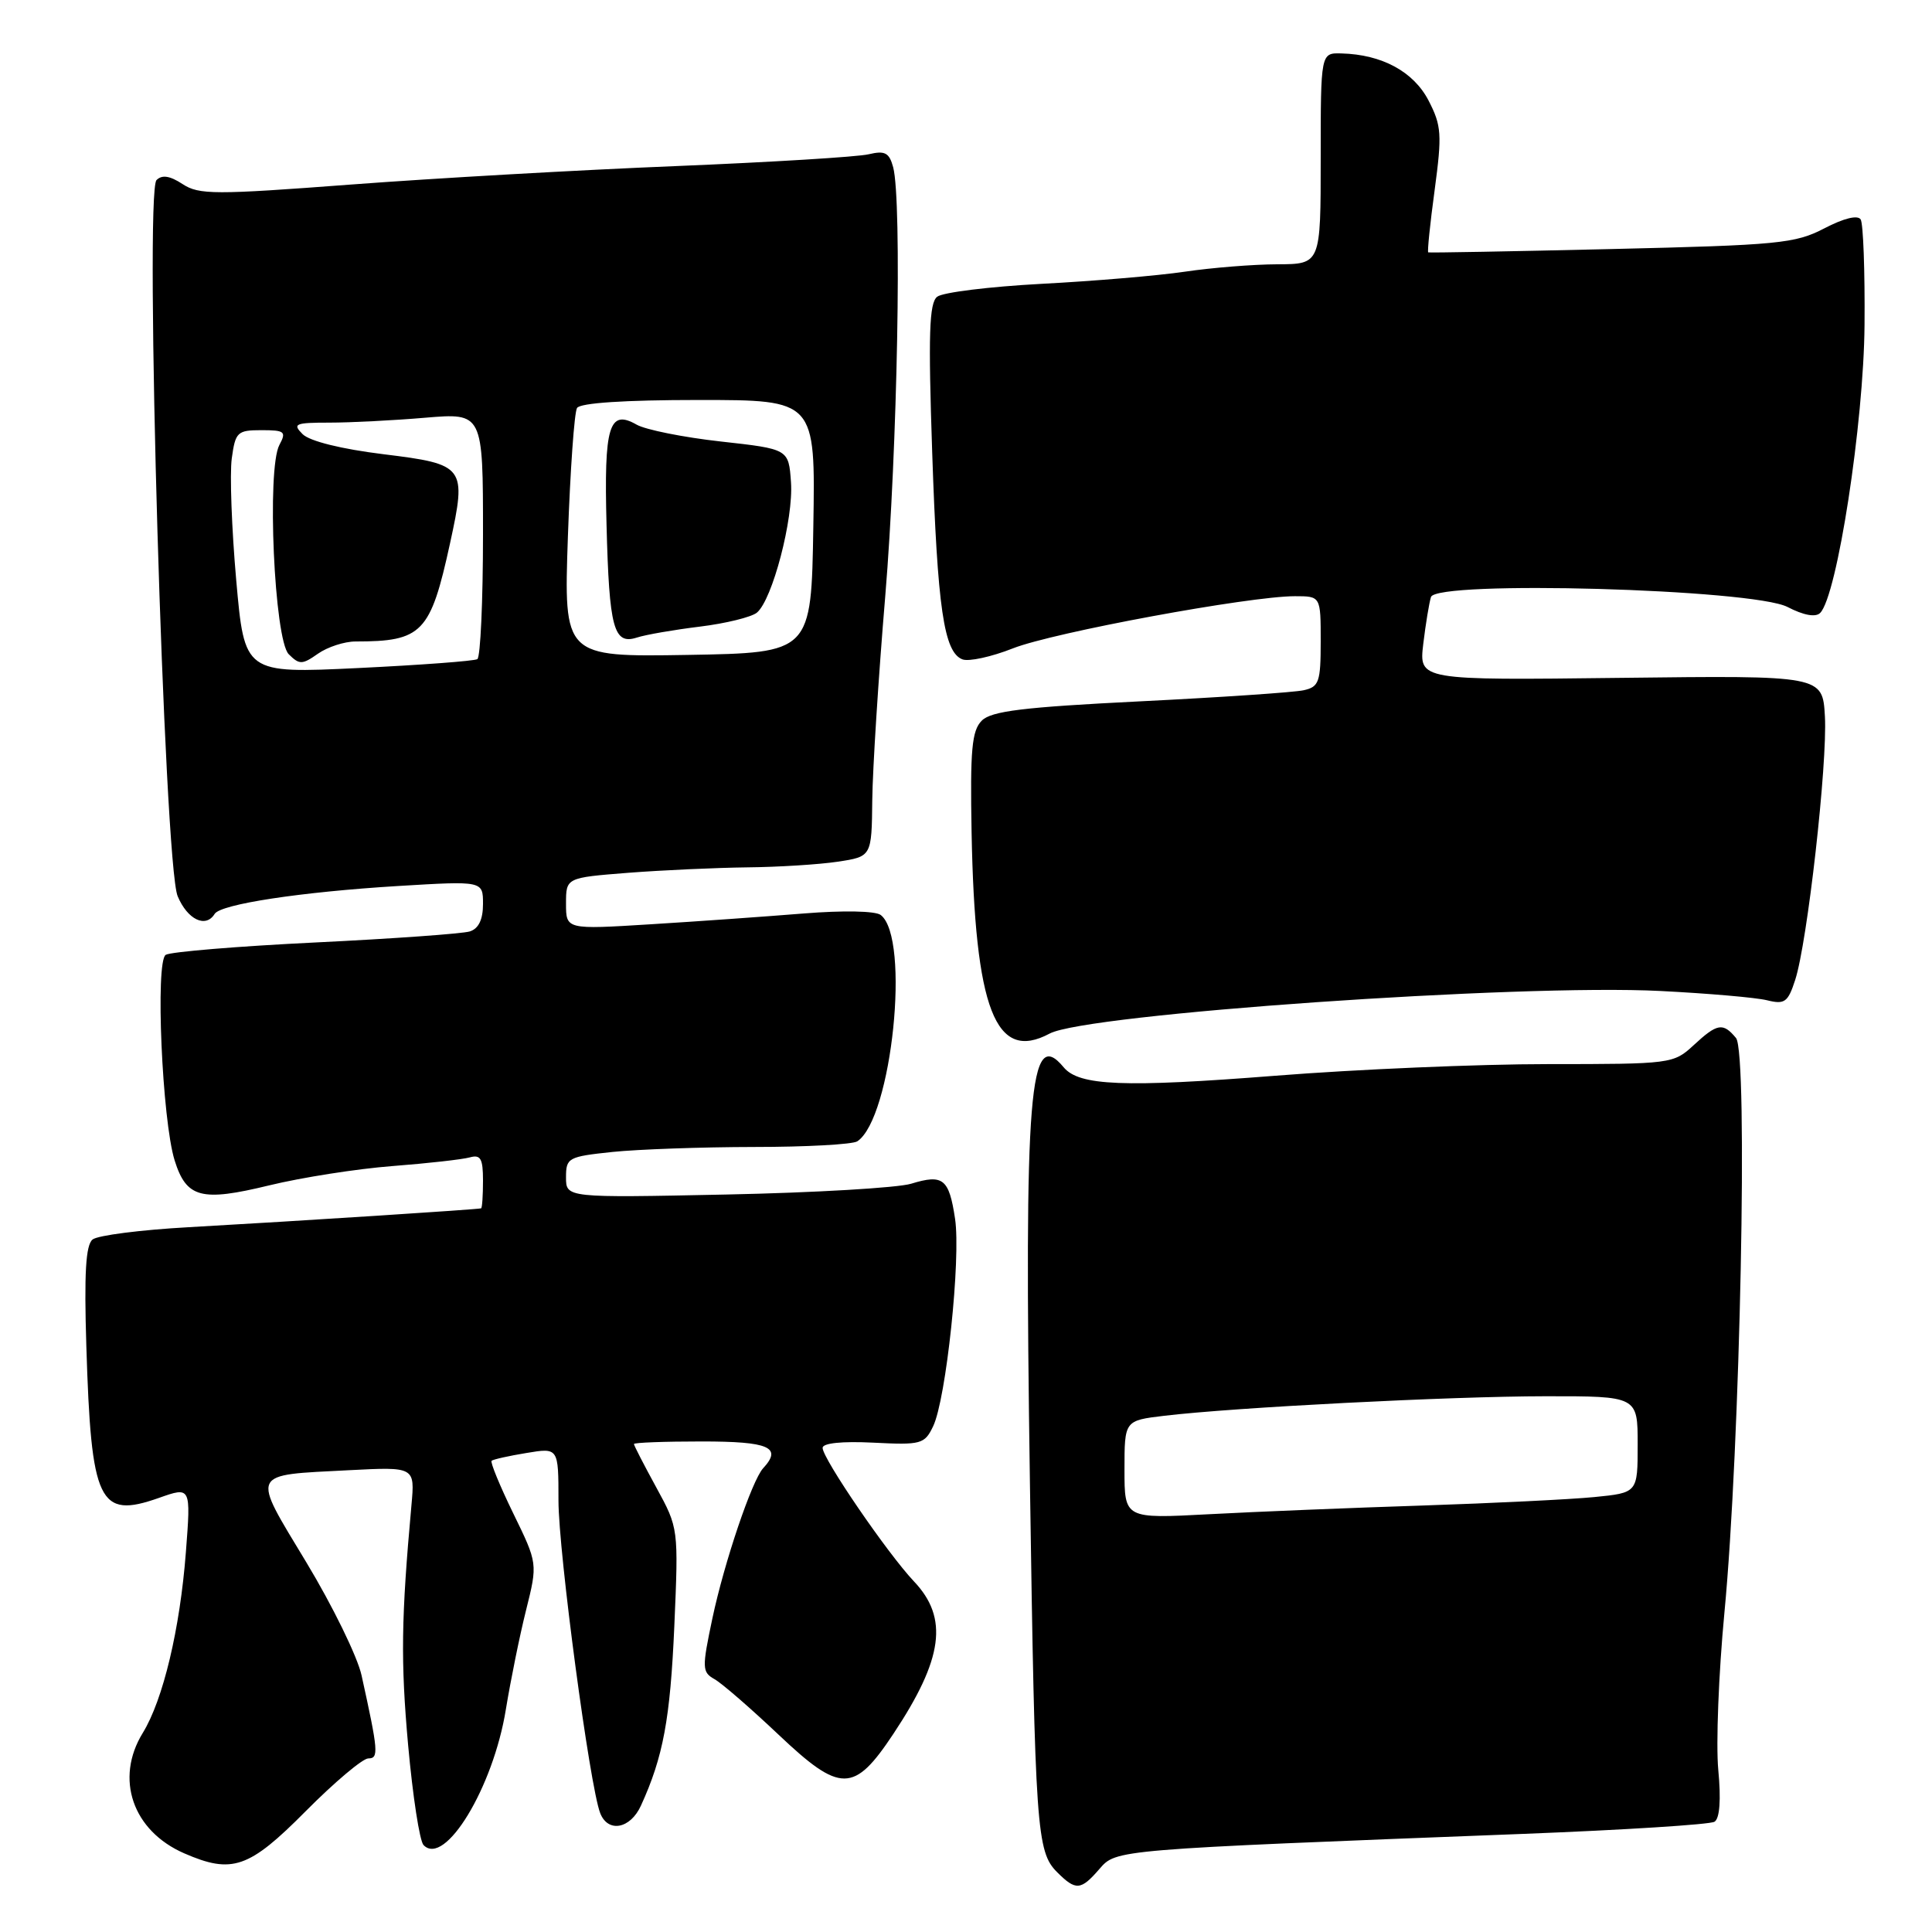 <?xml version="1.0" encoding="UTF-8" standalone="no"?>
<!DOCTYPE svg PUBLIC "-//W3C//DTD SVG 1.1//EN" "http://www.w3.org/Graphics/SVG/1.1/DTD/svg11.dtd" >
<svg xmlns="http://www.w3.org/2000/svg" xmlns:xlink="http://www.w3.org/1999/xlink" version="1.1" viewBox="0 0 256 256">
 <g >
 <path fill="currentColor"
d=" M 145.67 247.66 C 147.93 245.06 147.49 245.10 201.80 243.00 C 215.16 242.48 226.58 241.76 227.18 241.39 C 227.87 240.96 228.06 238.49 227.68 234.51 C 227.36 231.09 227.73 221.74 228.49 213.73 C 230.59 191.79 231.65 139.48 230.03 137.54 C 228.30 135.46 227.55 135.59 224.41 138.50 C 221.75 140.96 221.43 141.00 205.10 141.00 C 195.97 141.00 179.72 141.69 169.00 142.54 C 148.91 144.12 142.98 143.88 140.94 141.42 C 136.39 135.94 135.70 144.41 136.47 196.50 C 137.15 242.45 137.36 245.36 140.07 248.07 C 142.55 250.55 143.21 250.50 145.67 247.66 Z  M 40.50 240.00 C 44.32 236.15 48.06 233.00 48.80 233.00 C 50.21 233.00 50.13 232.07 47.91 222.00 C 47.37 219.53 44.07 212.78 40.58 207.00 C 33.27 194.88 32.99 195.50 46.24 194.81 C 54.98 194.36 54.98 194.36 54.52 199.43 C 53.16 214.44 53.08 220.10 54.08 231.25 C 54.69 237.99 55.60 243.94 56.12 244.48 C 58.94 247.42 65.36 236.85 67.03 226.50 C 67.66 222.65 68.86 216.73 69.71 213.34 C 71.25 207.17 71.25 207.17 68.01 200.53 C 66.23 196.88 64.94 193.74 65.14 193.56 C 65.34 193.38 67.41 192.91 69.75 192.53 C 74.00 191.82 74.00 191.82 74.00 198.83 C 74.00 205.65 78.15 236.73 79.53 240.25 C 80.56 242.89 83.52 242.35 84.93 239.25 C 87.88 232.80 88.81 227.76 89.35 215.50 C 89.91 202.50 89.91 202.49 86.96 197.09 C 85.33 194.11 84.00 191.53 84.00 191.34 C 84.00 191.15 88.05 191.00 93.00 191.00 C 101.92 191.00 103.69 191.77 101.12 194.55 C 99.64 196.16 95.98 206.98 94.40 214.42 C 93.00 221.06 93.02 221.56 94.68 222.50 C 95.66 223.05 99.48 226.37 103.18 229.87 C 111.37 237.62 113.16 237.61 118.38 229.74 C 124.98 219.80 125.71 214.40 121.11 209.55 C 117.60 205.84 109.00 193.27 109.00 191.85 C 109.00 191.22 111.57 190.95 115.72 191.16 C 122.05 191.48 122.51 191.36 123.64 189.00 C 125.37 185.42 127.34 166.75 126.55 161.49 C 125.75 156.18 124.97 155.55 120.73 156.85 C 118.95 157.39 107.94 158.04 96.25 158.28 C 75.00 158.72 75.00 158.72 75.00 156.00 C 75.00 153.41 75.28 153.26 81.15 152.64 C 84.53 152.29 92.96 151.99 99.90 151.98 C 106.83 151.98 113.00 151.64 113.60 151.23 C 118.19 148.17 120.66 124.29 116.70 121.24 C 116.00 120.70 111.73 120.62 106.50 121.04 C 101.55 121.44 92.44 122.09 86.25 122.47 C 75.00 123.17 75.00 123.17 75.00 119.73 C 75.00 116.30 75.00 116.30 83.25 115.65 C 87.79 115.30 94.88 114.98 99.00 114.93 C 103.12 114.89 108.53 114.55 111.00 114.18 C 115.50 113.50 115.50 113.50 115.58 106.00 C 115.63 101.87 116.40 89.72 117.30 79.00 C 118.92 59.55 119.53 26.60 118.35 22.16 C 117.83 20.23 117.26 19.93 115.11 20.44 C 113.67 20.79 102.15 21.49 89.50 22.01 C 76.85 22.52 57.52 23.62 46.55 24.45 C 28.45 25.82 26.37 25.82 24.19 24.39 C 22.51 23.29 21.47 23.13 20.74 23.86 C 19.12 25.48 21.75 114.46 23.54 118.75 C 24.84 121.85 27.25 123.02 28.44 121.10 C 29.24 119.80 39.84 118.19 52.75 117.40 C 64.00 116.72 64.00 116.72 64.00 119.79 C 64.00 121.84 63.42 123.05 62.25 123.42 C 61.29 123.72 52.10 124.38 41.82 124.88 C 31.55 125.38 22.61 126.12 21.96 126.52 C 20.56 127.39 21.48 148.43 23.14 153.76 C 24.70 158.74 26.66 159.26 35.66 157.07 C 39.97 156.02 47.33 154.87 52.00 154.51 C 56.67 154.15 61.29 153.63 62.25 153.36 C 63.68 152.96 64.00 153.51 64.00 156.43 C 64.00 158.39 63.89 160.05 63.75 160.11 C 63.43 160.25 39.77 161.78 25.00 162.61 C 18.68 162.96 12.94 163.69 12.27 164.24 C 11.36 164.96 11.14 168.72 11.44 178.36 C 12.08 199.16 13.09 201.29 21.06 198.48 C 25.30 196.98 25.30 196.98 24.63 205.67 C 23.85 215.86 21.61 225.24 18.92 229.62 C 15.19 235.69 17.57 242.60 24.42 245.58 C 30.76 248.34 32.99 247.57 40.50 240.00 Z  M 139.09 136.95 C 143.93 134.36 201.32 130.36 220.00 131.31 C 226.32 131.63 232.69 132.18 234.14 132.54 C 236.48 133.12 236.91 132.81 237.87 129.85 C 239.49 124.87 242.16 101.16 241.81 94.93 C 241.50 89.50 241.50 89.50 214.76 89.82 C 188.02 90.14 188.02 90.14 188.59 85.32 C 188.91 82.67 189.37 79.88 189.61 79.11 C 190.31 76.87 232.25 78.04 236.86 80.43 C 239.00 81.54 240.58 81.82 241.18 81.22 C 243.43 78.97 246.96 56.04 247.06 43.06 C 247.12 35.92 246.89 29.63 246.55 29.08 C 246.16 28.46 244.32 28.91 241.73 30.26 C 237.87 32.27 235.66 32.48 213.52 33.00 C 200.31 33.31 189.39 33.51 189.25 33.44 C 189.11 33.38 189.49 29.66 190.10 25.17 C 191.09 17.79 191.01 16.65 189.29 13.32 C 187.30 9.49 183.12 7.22 177.75 7.08 C 175.00 7.00 175.00 7.00 175.00 21.00 C 175.00 35.00 175.00 35.00 169.25 35.02 C 166.09 35.03 160.57 35.47 157.00 36.00 C 153.43 36.53 144.88 37.25 138.00 37.61 C 131.12 37.98 124.91 38.74 124.18 39.32 C 123.12 40.15 122.99 44.29 123.52 59.93 C 124.22 80.61 125.07 86.43 127.53 87.37 C 128.36 87.69 131.37 87.04 134.22 85.91 C 139.57 83.80 165.54 79.00 171.58 79.00 C 175.00 79.00 175.00 79.00 175.00 84.98 C 175.00 90.37 174.78 91.01 172.75 91.46 C 171.51 91.74 161.76 92.40 151.09 92.93 C 135.57 93.70 131.35 94.22 130.09 95.49 C 128.77 96.81 128.54 99.35 128.74 110.28 C 129.18 133.78 131.90 140.80 139.09 136.95 Z  M 149.00 194.74 C 149.00 188.23 149.00 188.23 154.25 187.60 C 163.56 186.49 192.15 185.02 204.75 185.01 C 217.00 185.00 217.00 185.00 217.00 191.40 C 217.00 197.80 217.00 197.80 211.25 198.37 C 208.09 198.68 197.85 199.18 188.50 199.49 C 179.15 199.79 166.44 200.31 160.25 200.64 C 149.00 201.24 149.00 201.24 149.00 194.74 Z  M 31.30 76.87 C 30.70 70.07 30.43 62.81 30.71 60.75 C 31.19 57.25 31.44 57.00 34.64 57.00 C 37.74 57.00 37.97 57.19 37.02 58.96 C 35.33 62.12 36.34 84.77 38.26 86.69 C 39.67 88.09 40.04 88.09 42.13 86.62 C 43.40 85.73 45.64 85.00 47.10 85.00 C 55.95 85.00 57.04 83.87 59.63 72.00 C 61.85 61.81 61.64 61.52 50.84 60.19 C 45.22 59.50 41.04 58.46 40.10 57.53 C 38.73 56.16 39.09 56.00 43.63 56.00 C 46.42 56.00 52.14 55.71 56.35 55.35 C 64.00 54.71 64.00 54.71 64.00 70.79 C 64.00 79.64 63.66 87.09 63.25 87.34 C 62.84 87.59 55.73 88.12 47.45 88.52 C 32.40 89.24 32.40 89.24 31.30 76.87 Z  M 75.25 71.09 C 75.56 62.30 76.10 54.64 76.46 54.06 C 76.88 53.39 82.77 53.00 92.58 53.00 C 108.05 53.00 108.05 53.00 107.77 69.75 C 107.50 86.50 107.50 86.50 91.10 86.78 C 74.70 87.05 74.70 87.05 75.25 71.09 Z  M 92.74 83.03 C 96.17 82.61 99.57 81.77 100.29 81.18 C 102.35 79.47 105.16 68.73 104.81 63.90 C 104.50 59.50 104.50 59.50 95.50 58.50 C 90.55 57.95 85.53 56.94 84.36 56.27 C 80.70 54.18 80.02 56.43 80.37 69.57 C 80.72 83.28 81.32 85.47 84.39 84.48 C 85.55 84.10 89.31 83.45 92.74 83.03 Z "/>
</g>
</svg>